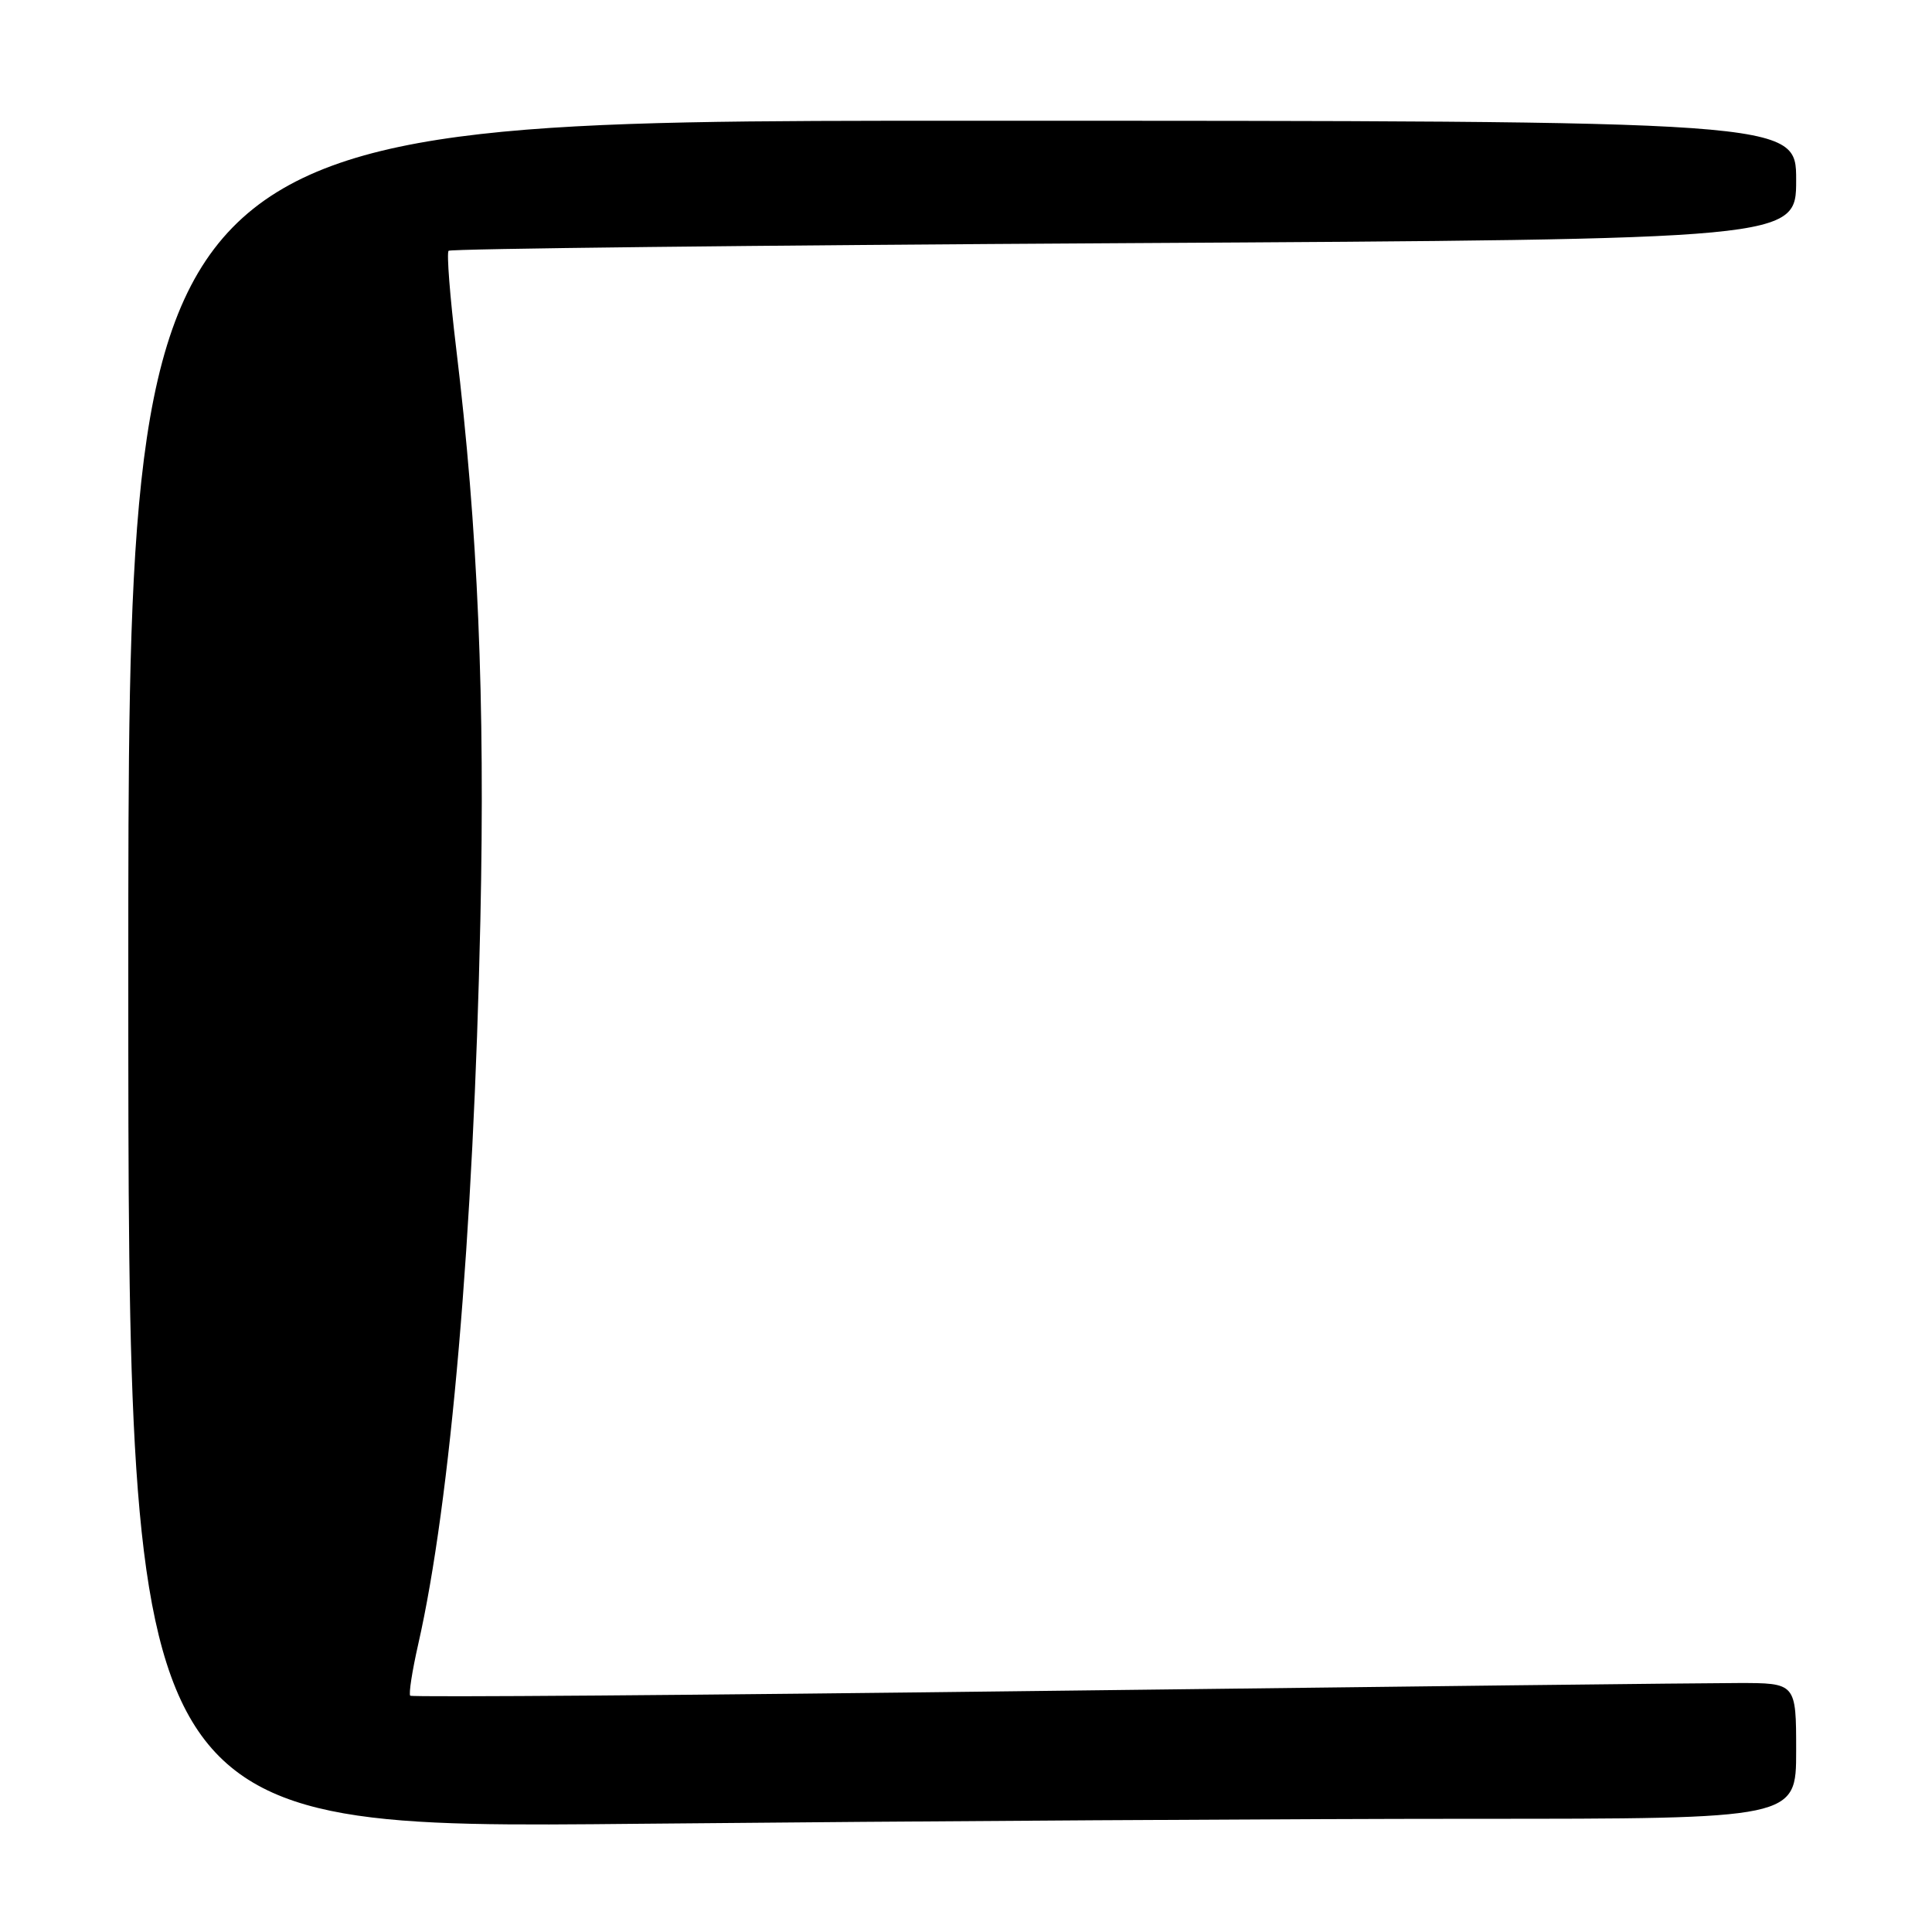 <?xml version="1.0" encoding="UTF-8" standalone="no"?>
<!DOCTYPE svg PUBLIC "-//W3C//DTD SVG 1.1//EN" "http://www.w3.org/Graphics/SVG/1.1/DTD/svg11.dtd" >
<svg xmlns="http://www.w3.org/2000/svg" xmlns:xlink="http://www.w3.org/1999/xlink" version="1.1" viewBox="0 0 256 256">
 <g >
 <path fill="currentColor"
d=" M 195.17 241.00 C 238.00 241.00 238.00 241.00 238.00 232.00 C 238.00 223.00 238.00 223.00 230.25 223.01 C 225.99 223.01 184.76 223.48 138.63 224.05 C 92.50 224.62 54.58 224.91 54.36 224.69 C 54.14 224.47 54.61 221.42 55.41 217.90 C 59.71 198.99 62.74 163.69 63.65 122.00 C 64.29 92.70 63.33 70.01 60.44 46.11 C 59.62 39.30 59.17 33.50 59.44 33.23 C 59.71 32.96 100.00 32.50 148.97 32.22 C 238.00 31.71 238.00 31.71 238.00 23.85 C 238.00 16.00 238.00 16.00 127.50 16.00 C 17.00 16.00 17.00 16.00 17.00 129.16 C 17.00 242.33 17.00 242.33 84.67 241.66 C 121.88 241.30 171.61 241.00 195.17 241.00 Z "/>
</g>
</svg>